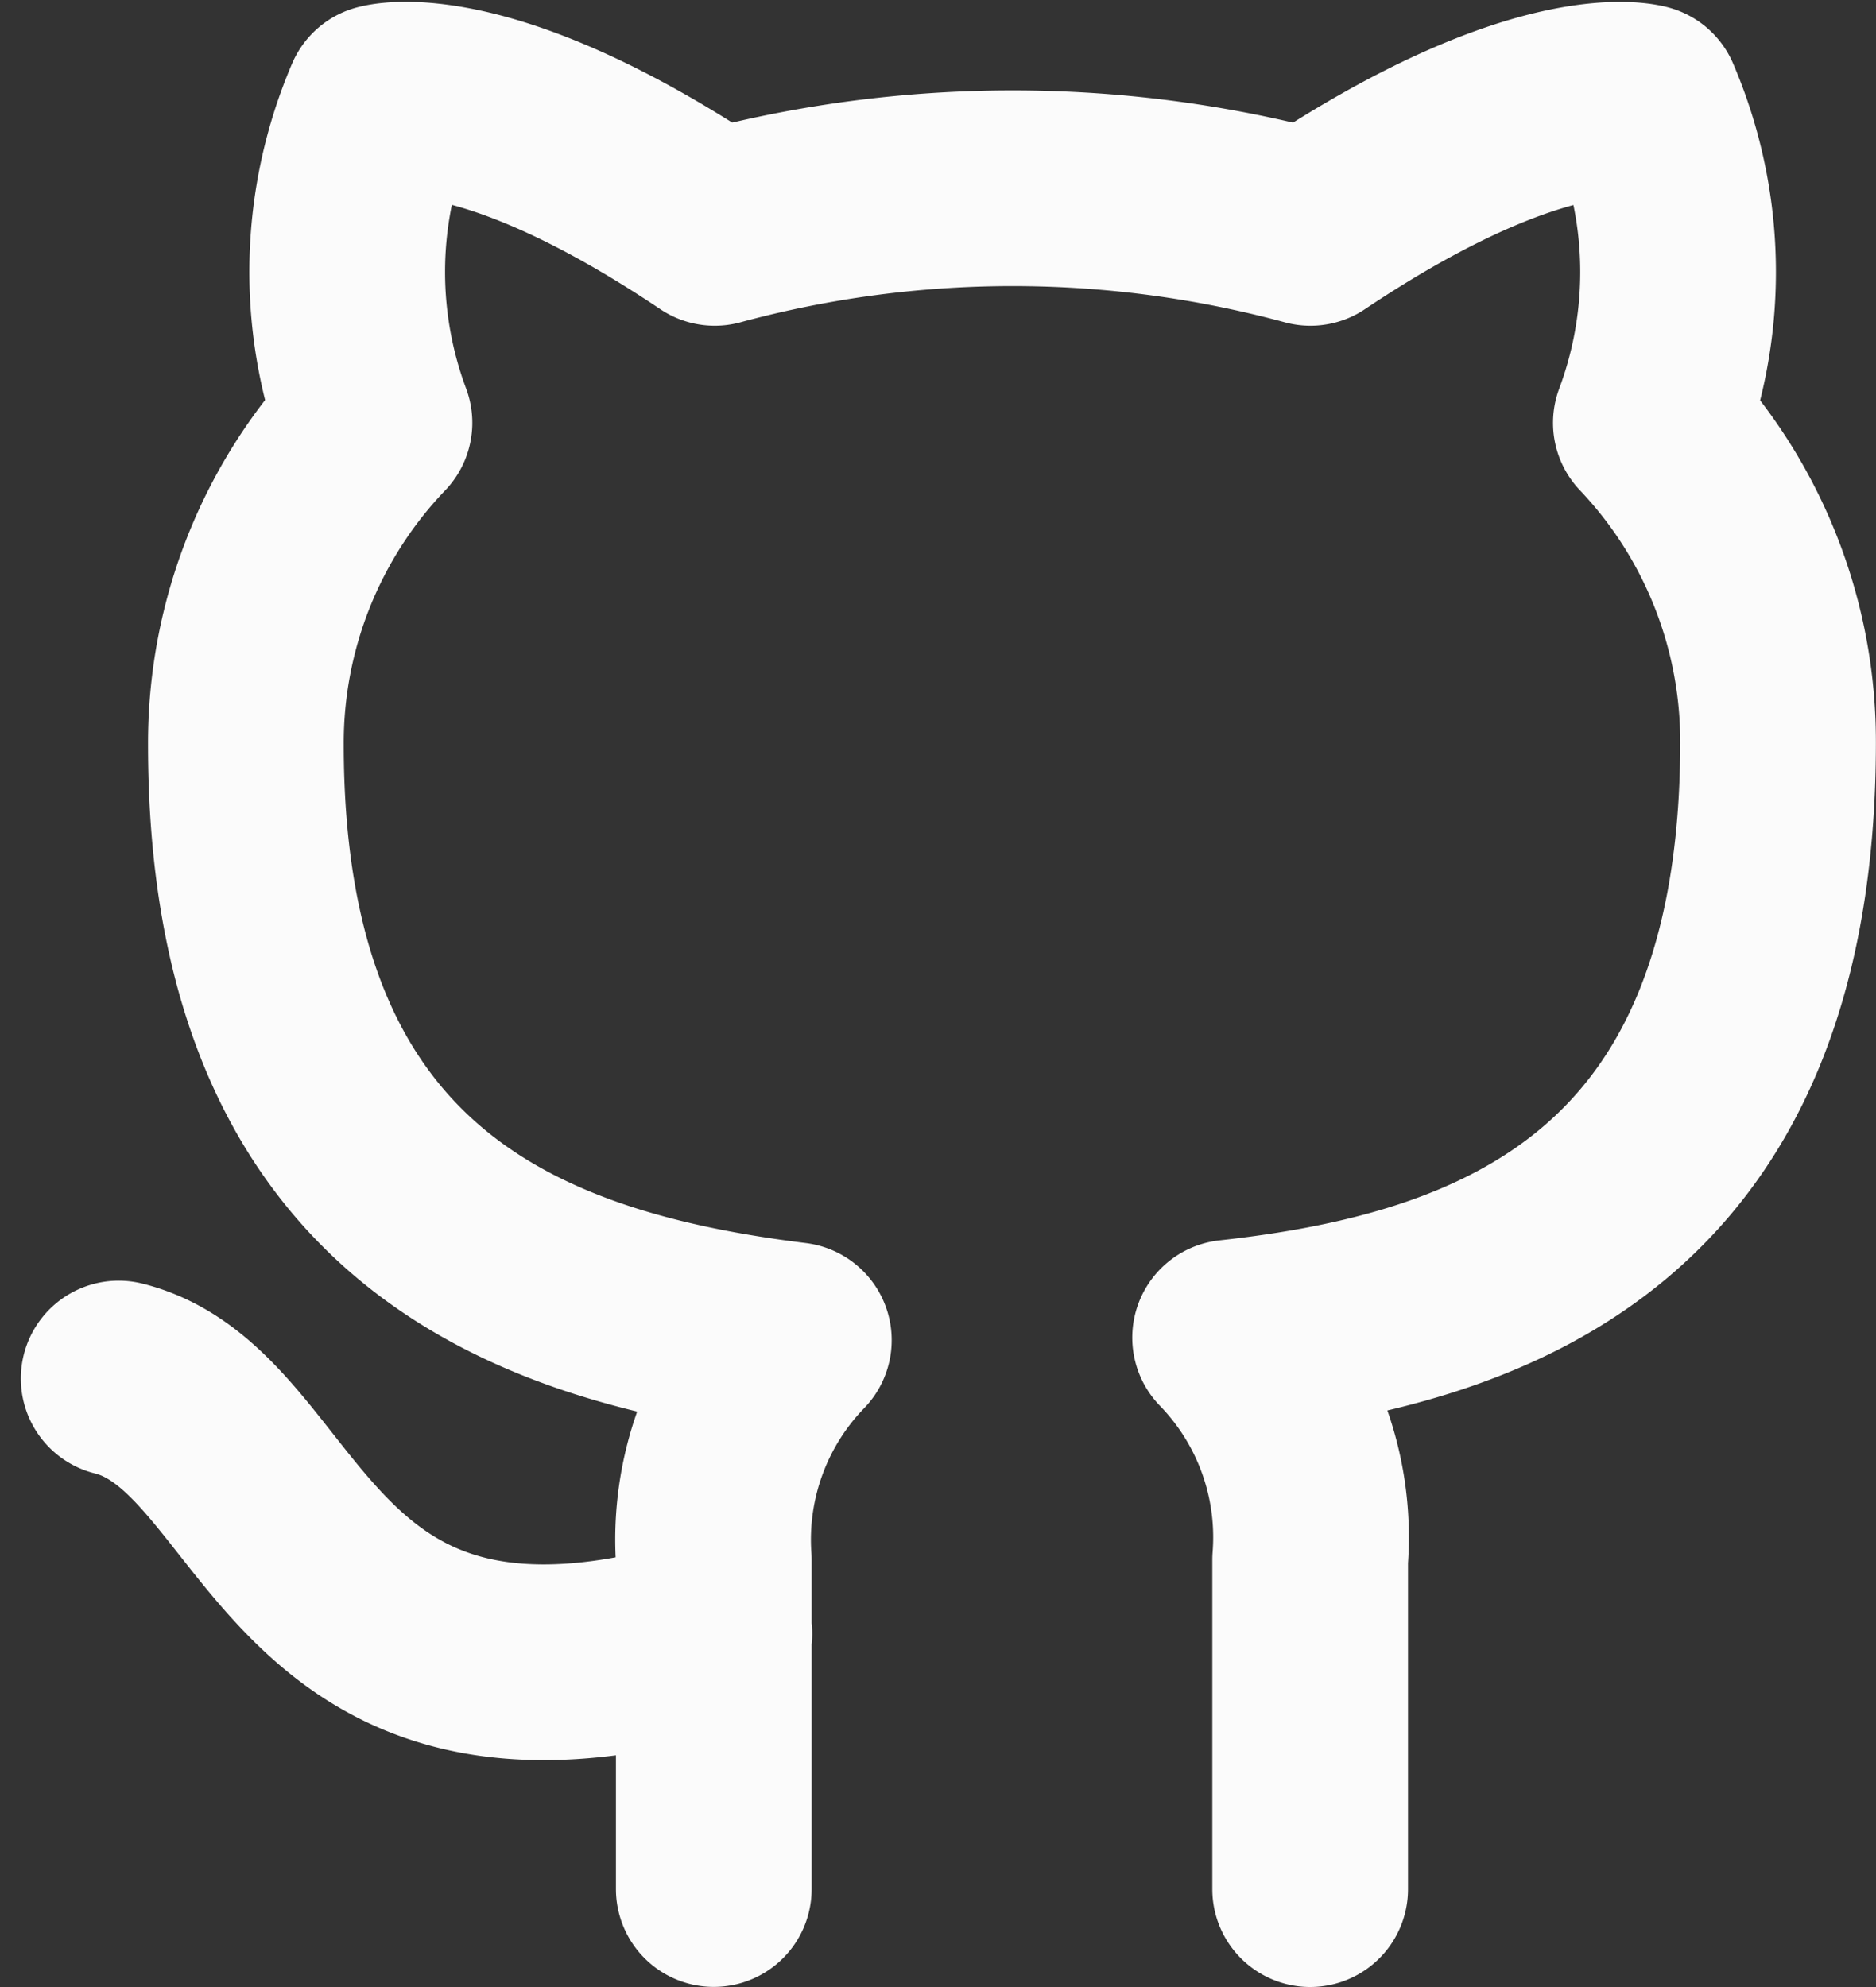 <svg xmlns="http://www.w3.org/2000/svg" width="19.173" height="20.308" viewBox="0 0 19.173 20.308">
  <rect x="0" y="0" width="19.173" height="20.308" fill="#333333" stroke="none"/>
  <path id="Icon_feather-github" data-name="Icon feather-github" d="M9.088,17.139C4.74,18.444,4.74,14.965,3,14.53m12.177,5.219V16.382a2.931,2.931,0,0,0-.818-2.27c2.731-.3,5.6-1.339,5.6-6.088a4.731,4.731,0,0,0-1.3-3.261,4.41,4.41,0,0,0-.079-3.28s-1.026-.3-3.4,1.287a11.638,11.638,0,0,0-6.088,0c-2.374-1.592-3.4-1.287-3.4-1.287a4.41,4.41,0,0,0-.078,3.279A4.732,4.732,0,0,0,4.3,8.05c0,4.714,2.87,5.749,5.6,6.088a2.931,2.931,0,0,0-.818,2.244v3.366" transform="translate(-1.787 -0.441)" fill="none" stroke="#fbfbfb" stroke-linecap="round" stroke-linejoin="round" stroke-width="2"/>
</svg>
